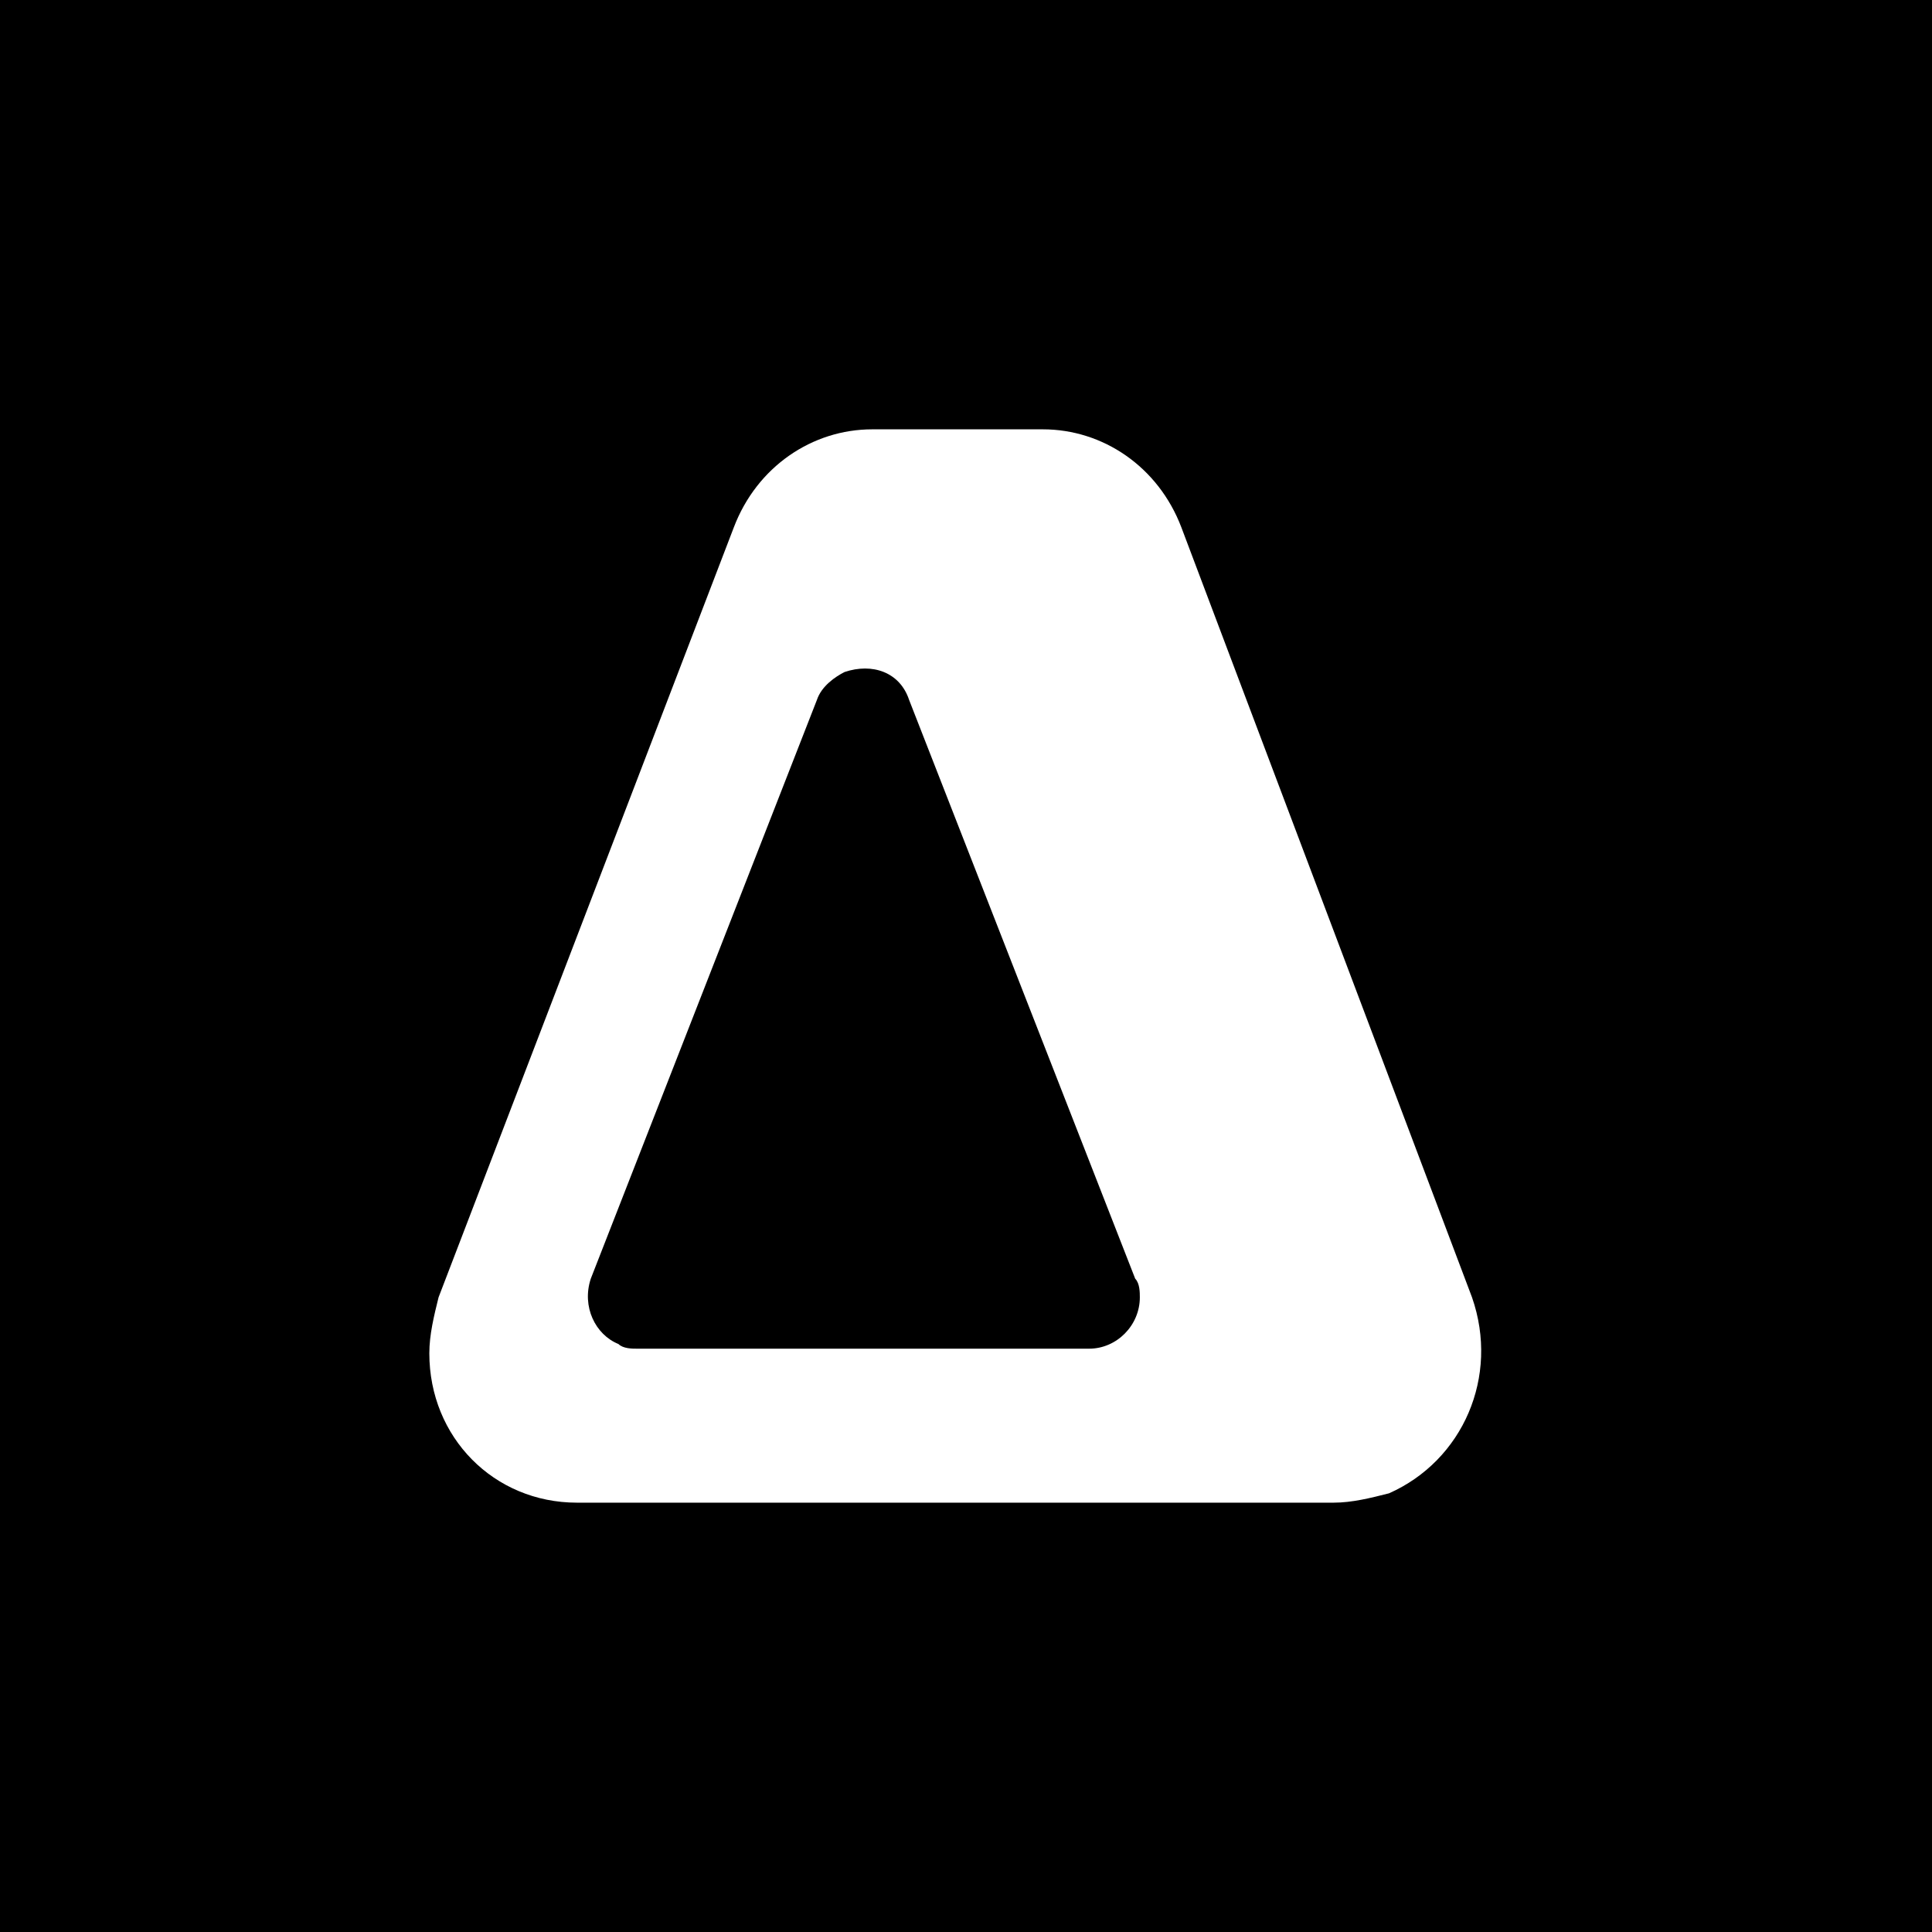 <svg viewBox="0 0 90 90" xmlns="http://www.w3.org/2000/svg"><g fill="none" fill-rule="evenodd"><path fill="#000" fill-rule="nonzero" d="M0 0h90v90H0z"/><path d="M55.032 24.565C53.957 21.74 51.378 20 48.584 20h-7.952c-2.794 0-5.373 1.74-6.447 4.565L20.43 60.435c-.215.87-.43 1.739-.43 2.608C20 66.957 23.009 70 26.877 70h35.247c.86 0 1.72-.217 2.58-.435 3.438-1.522 5.157-5.435 3.868-9.13l-13.54-35.87ZM38.053 32.61c.215-.652.86-1.087 1.29-1.305 1.29-.434 2.579 0 3.009 1.305l10.53 26.956c.216.218.216.652.216.87 0 1.304-1.075 2.391-2.364 2.391H29.67c-.215 0-.644 0-.86-.217-1.074-.435-1.719-1.74-1.289-3.044L38.053 32.61Z" fill="#FFF"/></g></svg>